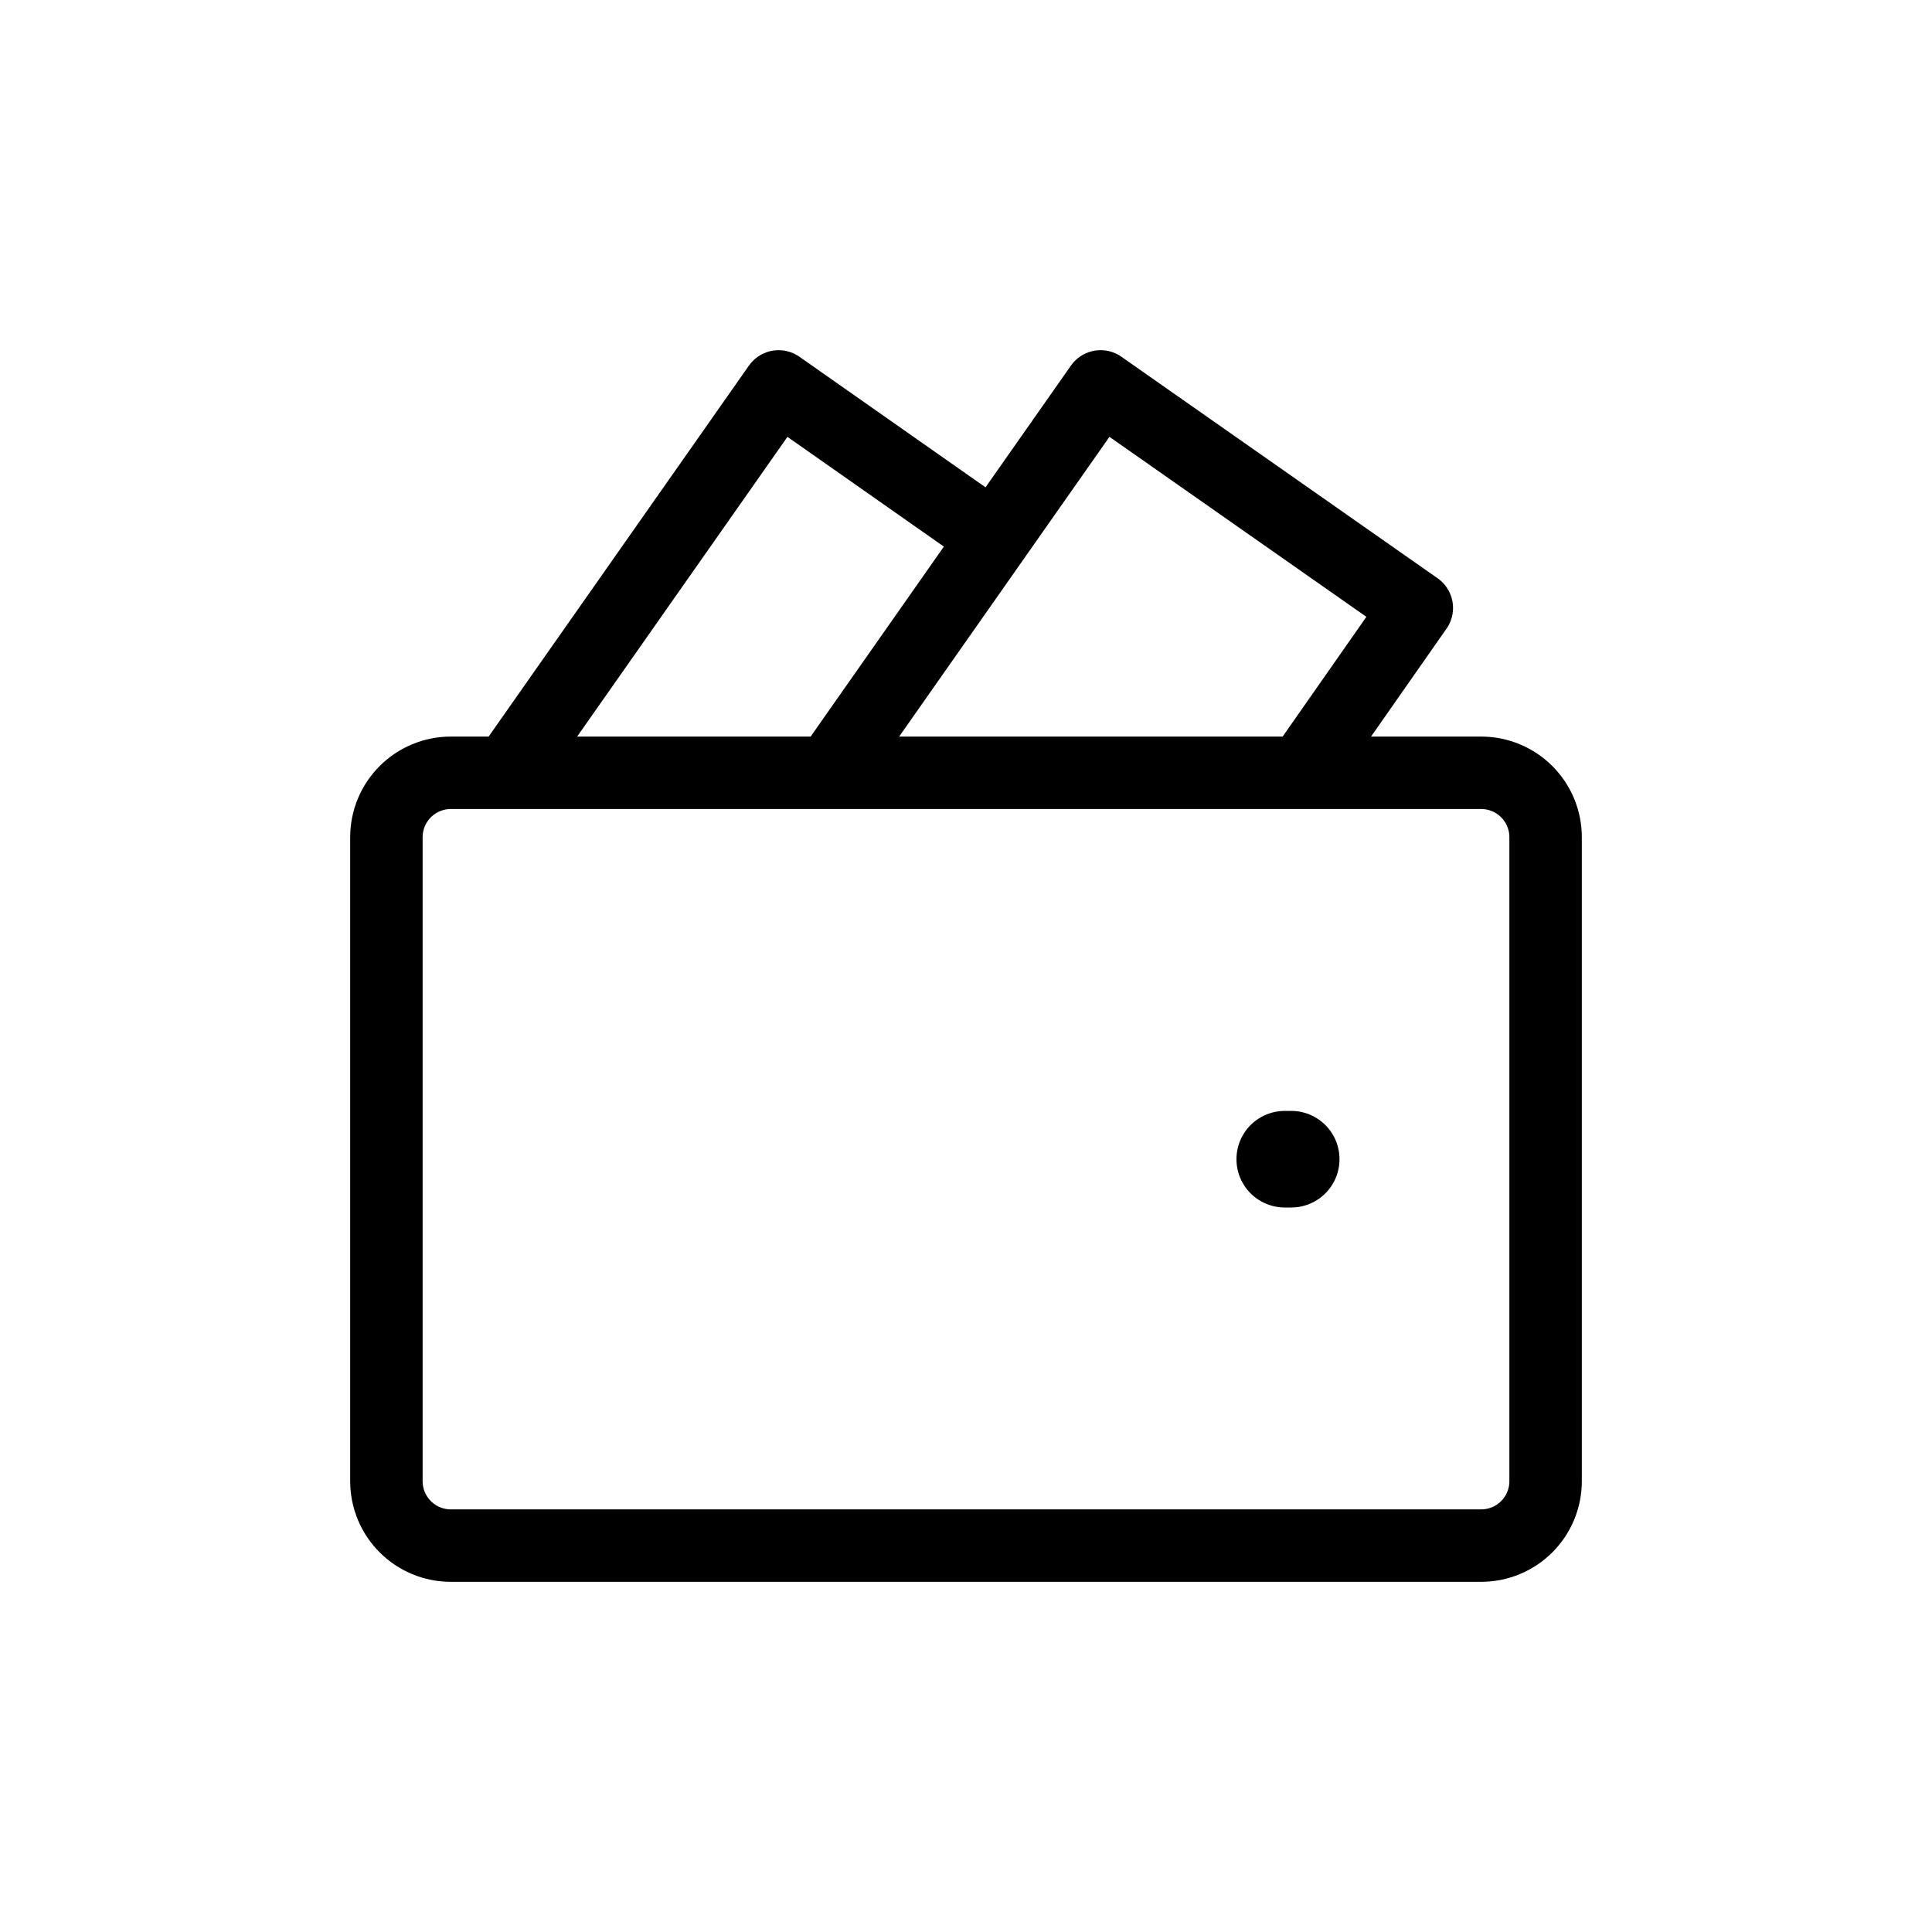 <svg width="80" height="80" viewBox="0 0 80 80" fill="none" xmlns="http://www.w3.org/2000/svg">
<rect width="80" height="80" fill="white"/>
<path d="M53.199 48H53.466" stroke="black" stroke-width="4" stroke-linecap="round" stroke-linejoin="round"/>
<path d="M34.347 32L45.573 16L58.667 25.173L53.893 32H34.347ZM34.347 32H21.013L32.24 16L41.173 22.267L34.347 32ZM64 34.667V61.333C64 62.041 63.719 62.719 63.219 63.219C62.719 63.719 62.041 64 61.333 64H18.667C17.959 64 17.281 63.719 16.781 63.219C16.281 62.719 16 62.041 16 61.333V34.667C16 33.959 16.281 33.281 16.781 32.781C17.281 32.281 17.959 32 18.667 32H61.333C62.041 32 62.719 32.281 63.219 32.781C63.719 33.281 64 33.959 64 34.667Z" stroke="black" stroke-width="3" stroke-linecap="round" stroke-linejoin="round"/>
</svg>
